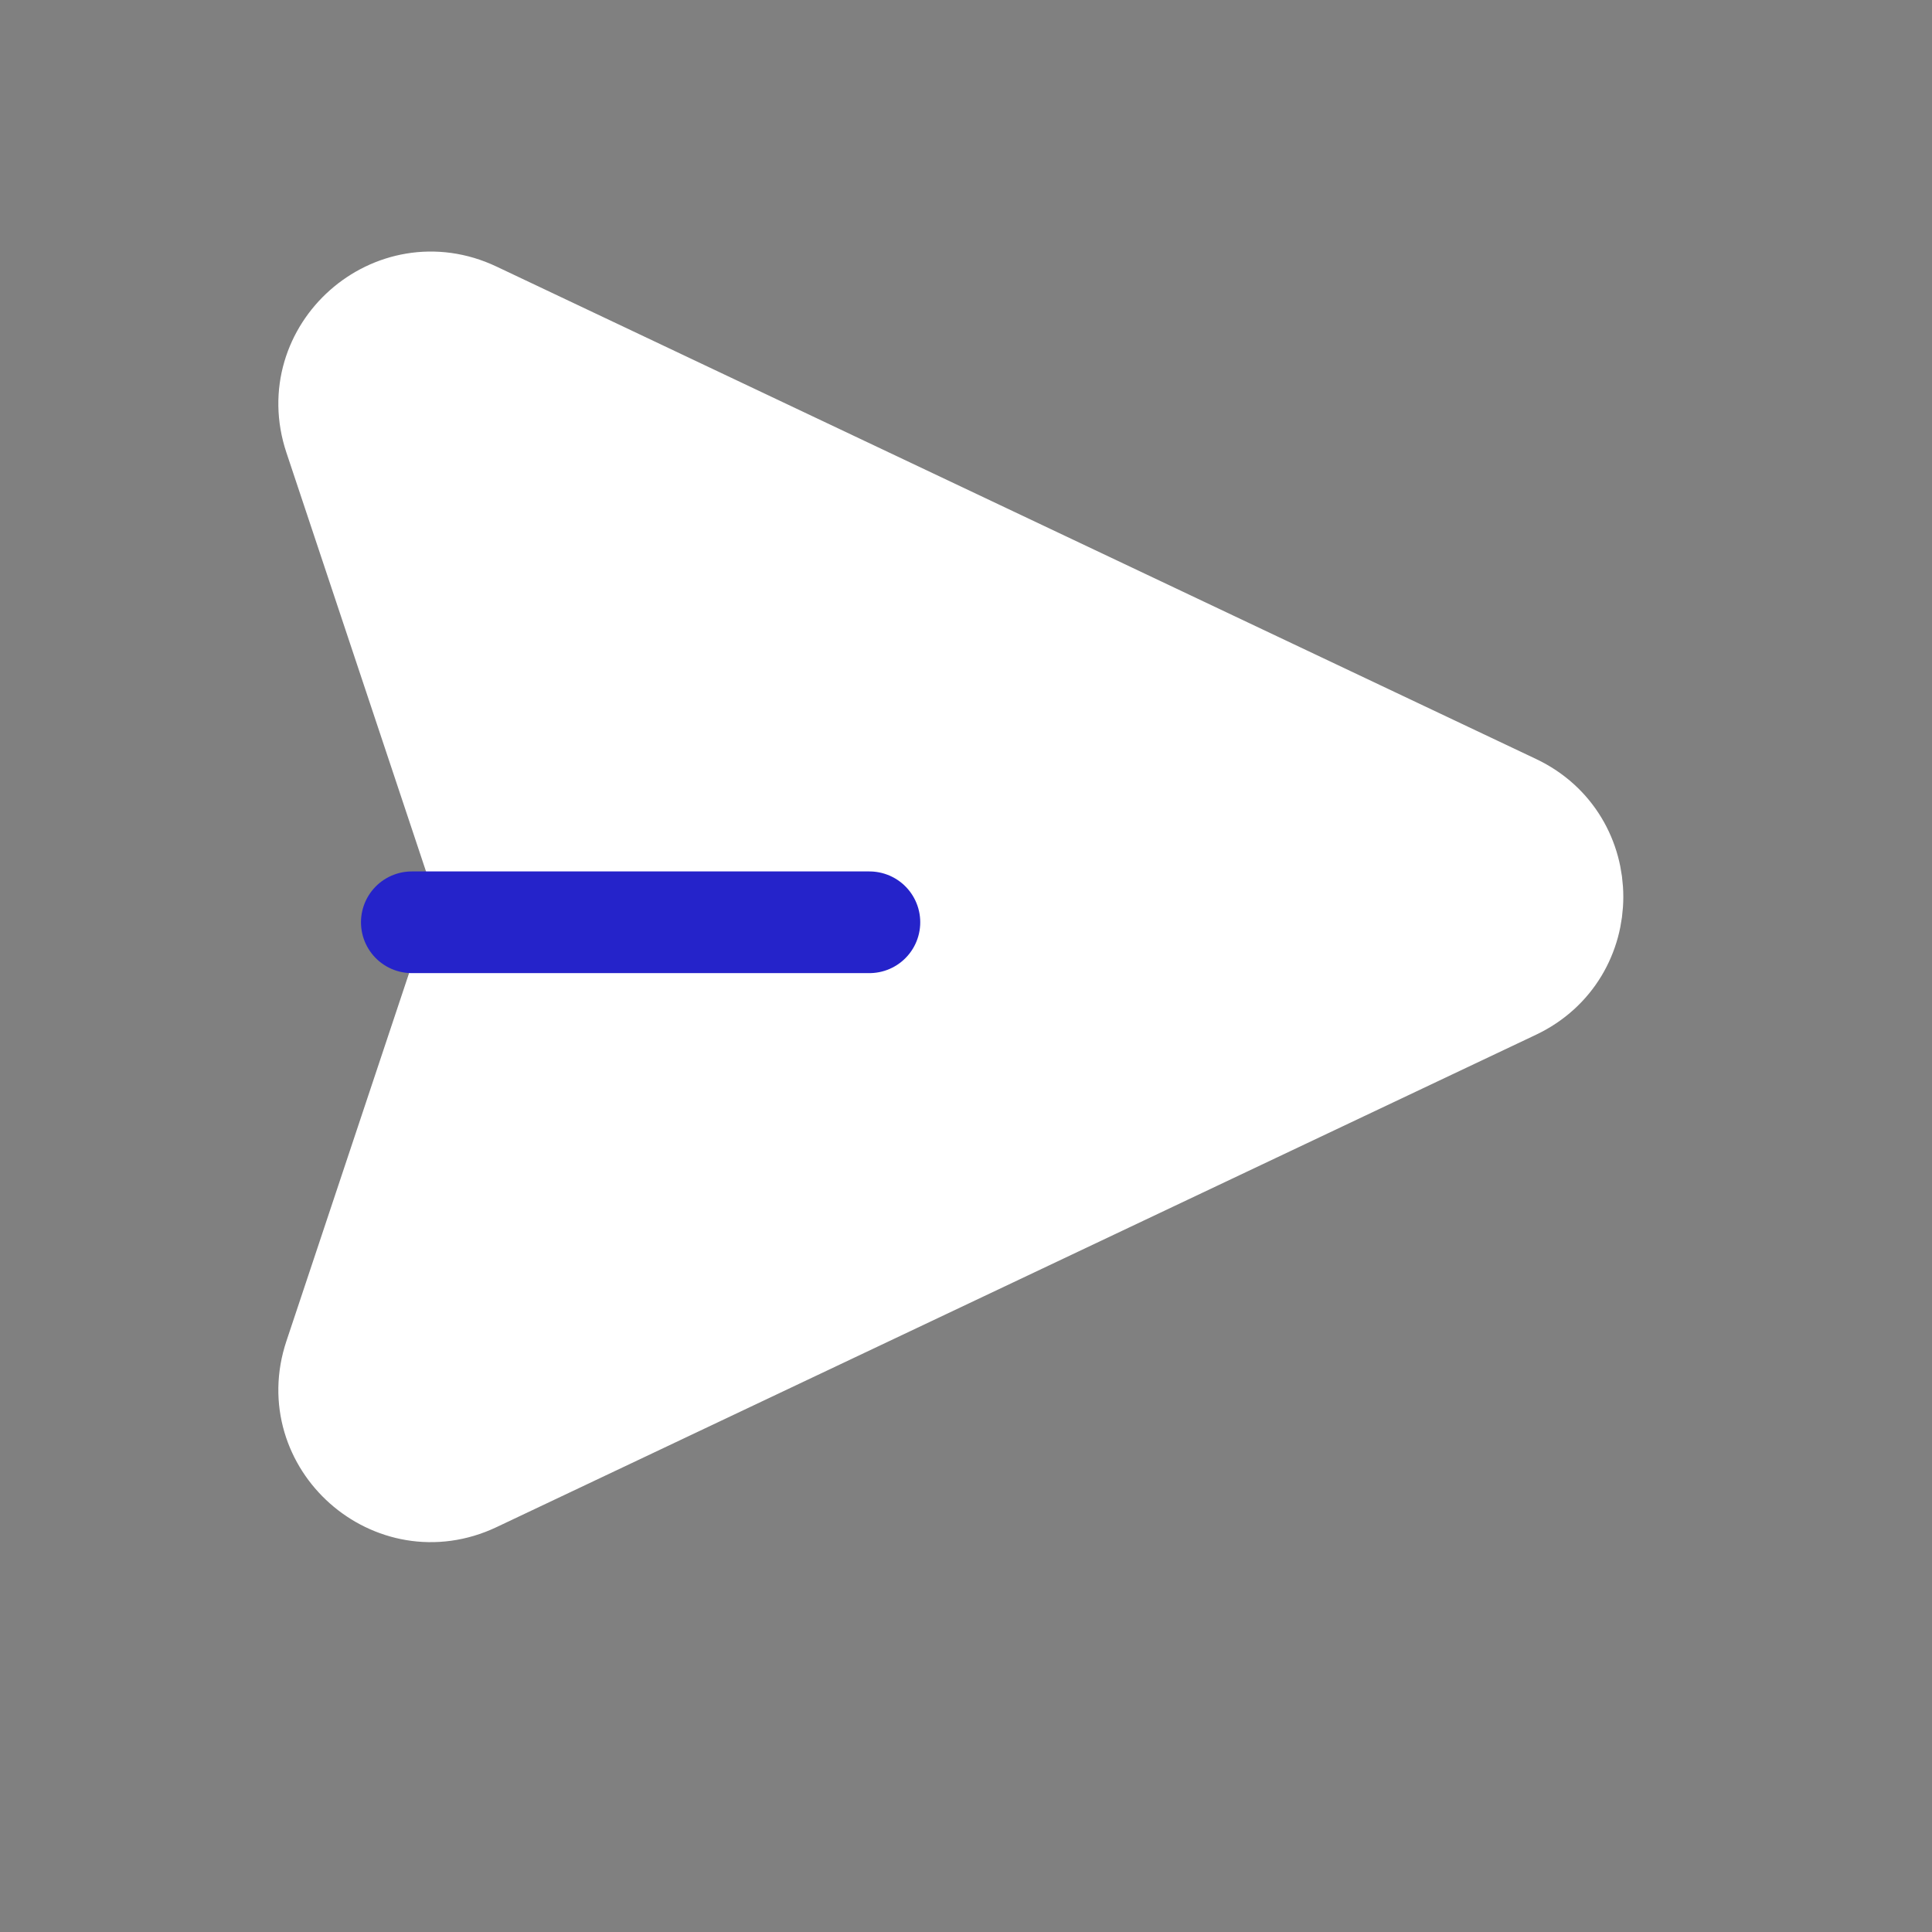 <svg width="19" height="19" viewBox="0 0 19 19" fill="none" xmlns="http://www.w3.org/2000/svg">
<rect x="0" y="0" width="19" height="19" fill="#808080" stroke="none"/>
<path d="M4.668 3.073C3.872 2.696 3.012 3.457 3.291 4.293L4.8 8.82L3.291 13.347C3.012 14.182 3.872 14.944 4.668 14.567L14.892 9.724C15.655 9.362 15.655 8.277 14.892 7.916L4.668 3.073Z" fill="white" stroke="white" stroke-linecap="round" stroke-linejoin="round"/>
<path d="M4.05 9.07H8.55" stroke="#2523CA" stroke-linecap="round" stroke-linejoin="round"/>
</svg>
